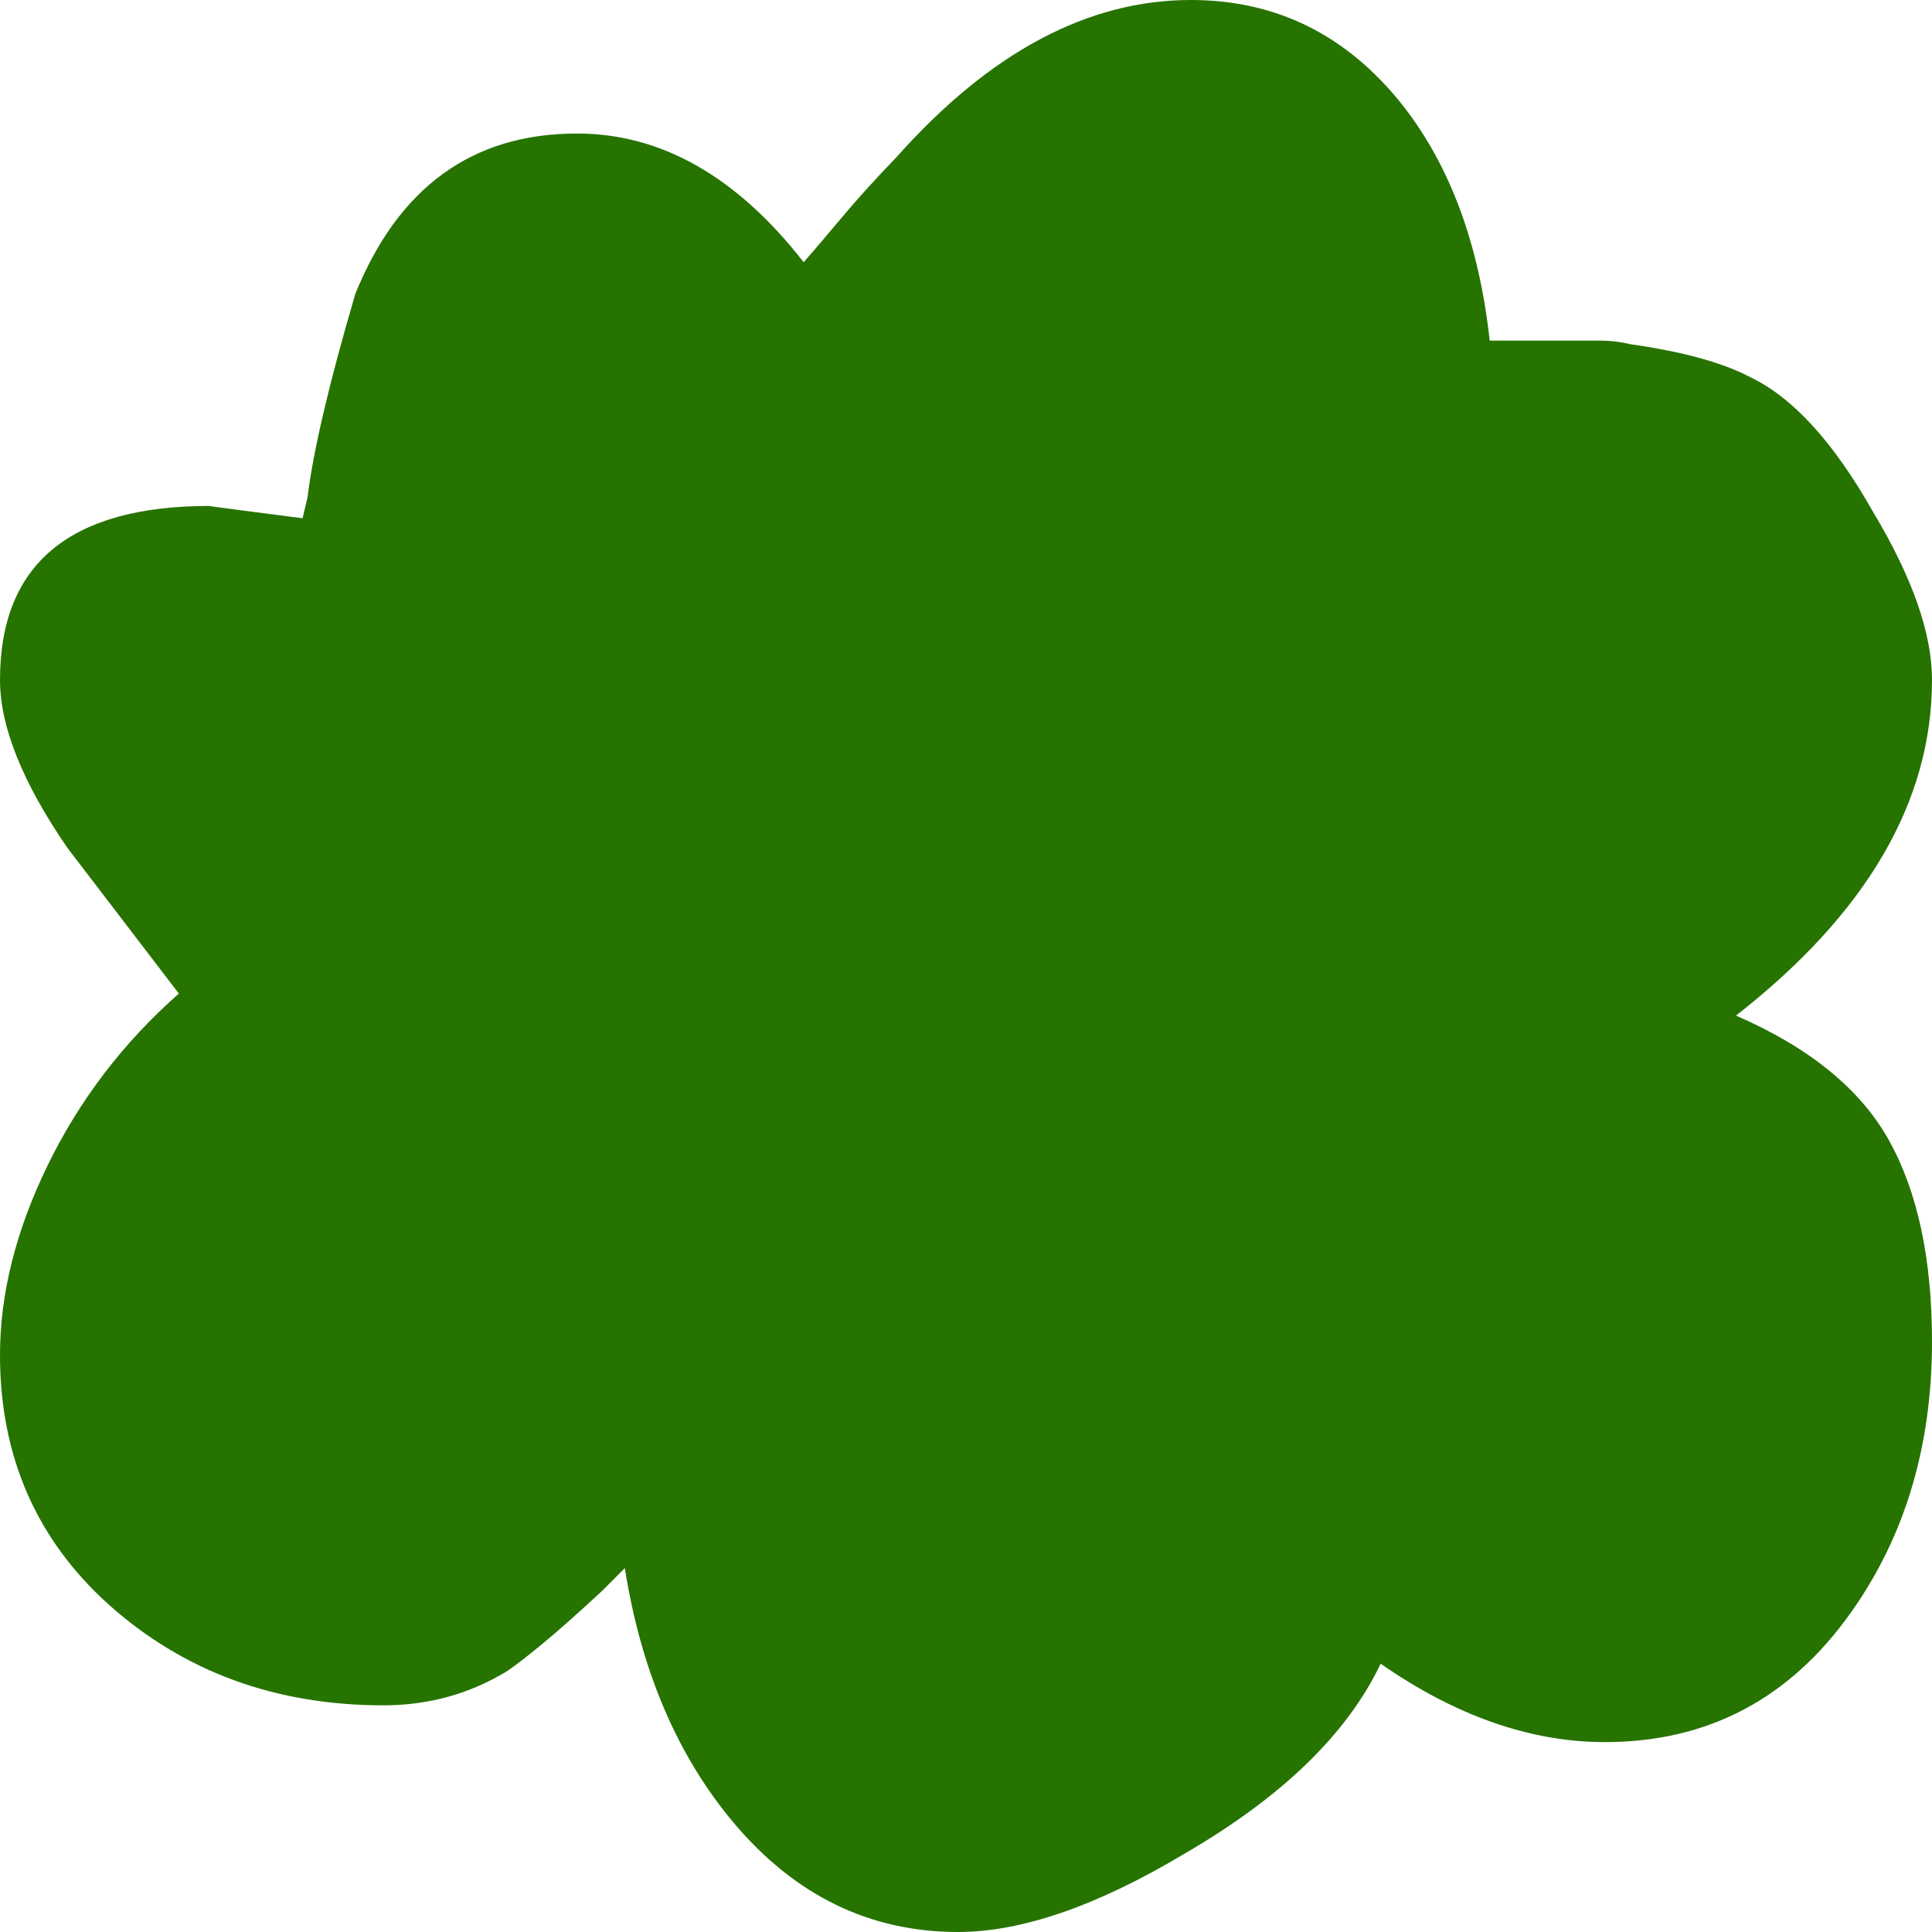 <?xml version="1.0" encoding="UTF-8" standalone="no"?>
<svg viewBox="0 -24.641 24.641 24.641"
 xmlns="http://www.w3.org/2000/svg" xmlns:xlink="http://www.w3.org/1999/xlink"  version="1.2" baseProfile="tiny">
<title>Qt SVG Document</title>
<desc>Generated with Qt</desc>
<defs>
</defs>
<g fill="none" stroke="black" stroke-width="1" fill-rule="evenodd" stroke-linecap="square" stroke-linejoin="bevel" >

<g fill="#267300" fill-opacity="1" stroke="none" transform="matrix(1,0,0,1,0,0)"
font-family="ESRI Enviro Hazard Analysis" font-size="18" font-weight="400" font-style="normal" 
>
<path vector-effect="none" fill-rule="nonzero" d="M2.672,-18.188 C2.651,-18.188 3.047,-18.135 3.859,-18.031 L3.922,-18.297 C3.995,-18.891 4.198,-19.755 4.531,-20.891 C5.083,-22.255 6.026,-22.938 7.359,-22.938 C8.432,-22.938 9.396,-22.391 10.25,-21.297 C10.396,-21.463 10.562,-21.659 10.75,-21.883 C10.938,-22.107 11.167,-22.359 11.438,-22.641 C12.625,-23.974 13.875,-24.641 15.188,-24.641 C16.281,-24.641 17.182,-24.193 17.891,-23.297 C18.495,-22.526 18.865,-21.526 19,-20.297 L19.891,-20.297 C20.088,-20.297 20.258,-20.297 20.398,-20.297 C20.539,-20.297 20.672,-20.281 20.797,-20.25 C21.463,-20.156 21.974,-20.016 22.328,-19.828 C22.87,-19.568 23.391,-18.995 23.891,-18.109 C24.391,-17.276 24.641,-16.562 24.641,-15.969 C24.641,-14.417 23.807,-12.99 22.141,-11.688 C23.078,-11.281 23.729,-10.75 24.094,-10.094 C24.458,-9.438 24.641,-8.583 24.641,-7.531 C24.641,-6.198 24.297,-5.047 23.609,-4.078 C22.828,-2.974 21.781,-2.422 20.469,-2.422 C19.521,-2.422 18.568,-2.755 17.609,-3.422 C17.182,-2.526 16.349,-1.719 15.109,-1 C13.995,-0.333 13.031,0 12.219,0 C11.094,0 10.141,-0.464 9.359,-1.391 C8.641,-2.245 8.177,-3.328 7.969,-4.641 L7.688,-4.359 C7.375,-4.068 7.117,-3.839 6.914,-3.672 C6.711,-3.505 6.562,-3.391 6.469,-3.328 C5.99,-3.036 5.464,-2.891 4.891,-2.891 C3.516,-2.891 2.349,-3.318 1.391,-4.172 C0.464,-5.005 0,-6.068 0,-7.359 C0,-8.141 0.203,-8.948 0.609,-9.781 C1.016,-10.615 1.573,-11.344 2.281,-11.969 L0.859,-13.828 C0.286,-14.662 0,-15.375 0,-15.969 C0,-17.448 0.891,-18.188 2.672,-18.188 "/>
</g>
</g>
</svg>
